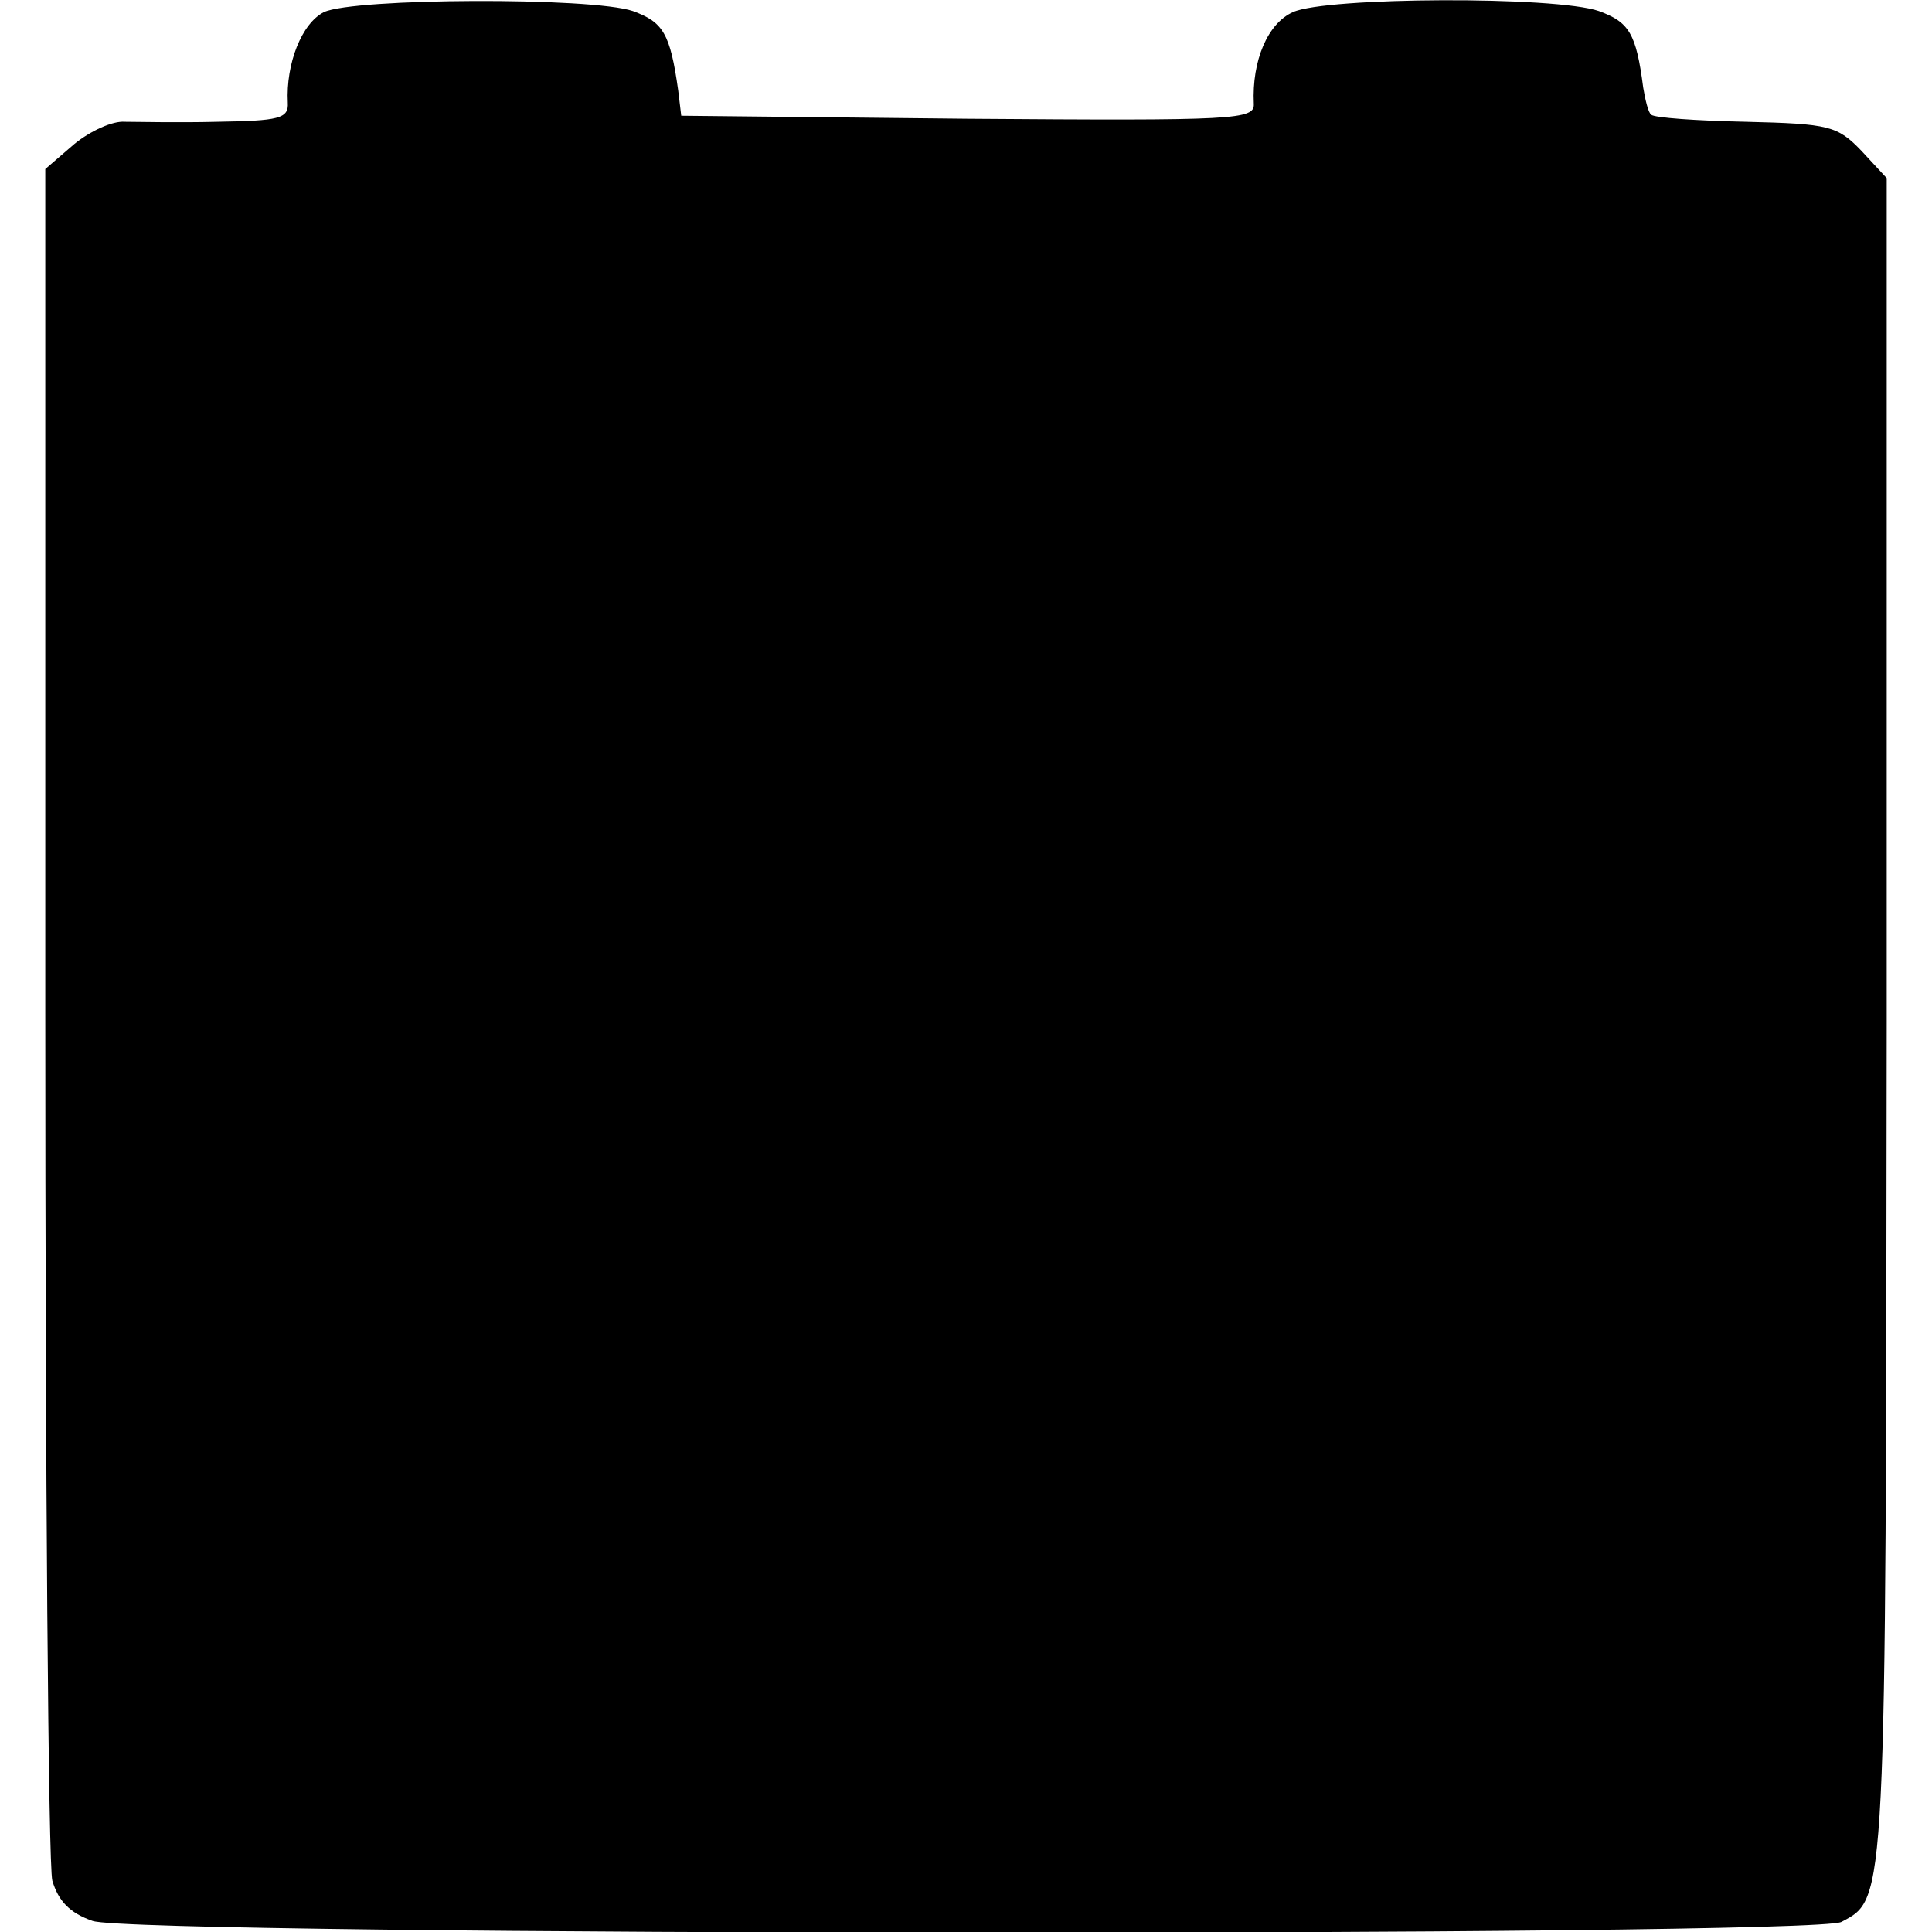 <svg version="1" xmlns="http://www.w3.org/2000/svg" width="256" height="256" viewBox="0 0 192 192"><path d="M32.2 1.2c-2.2 1.1-3.8 5.1-3.6 9 .1 1.6-.9 1.8-7 1.9-3.9.1-8.1 0-9.2 0-1.2-.1-3.4.9-5 2.2l-2.9 2.5v83.6c0 45.9.3 84.9.7 86.5.6 2 1.7 3.2 4 4 4.2 1.5 171.1 1.6 173.8.1 4.5-2.4 4.4-1.3 4.5-89.4V17.7L185 15c-2.4-2.5-3.2-2.7-11.5-2.9-4.9-.1-9.1-.4-9.4-.7-.3-.2-.6-1.5-.8-2.7-.7-5.4-1.4-6.5-4.4-7.6-4.3-1.5-27.1-1.4-30.4.1-2.5 1.1-4.1 4.8-3.9 9.1.1 1.6-1.7 1.7-28.4 1.5l-28.5-.3-.3-2.5c-.8-5.7-1.5-6.8-4.5-7.9-4.1-1.4-27.7-1.3-30.7.1z"/></svg>